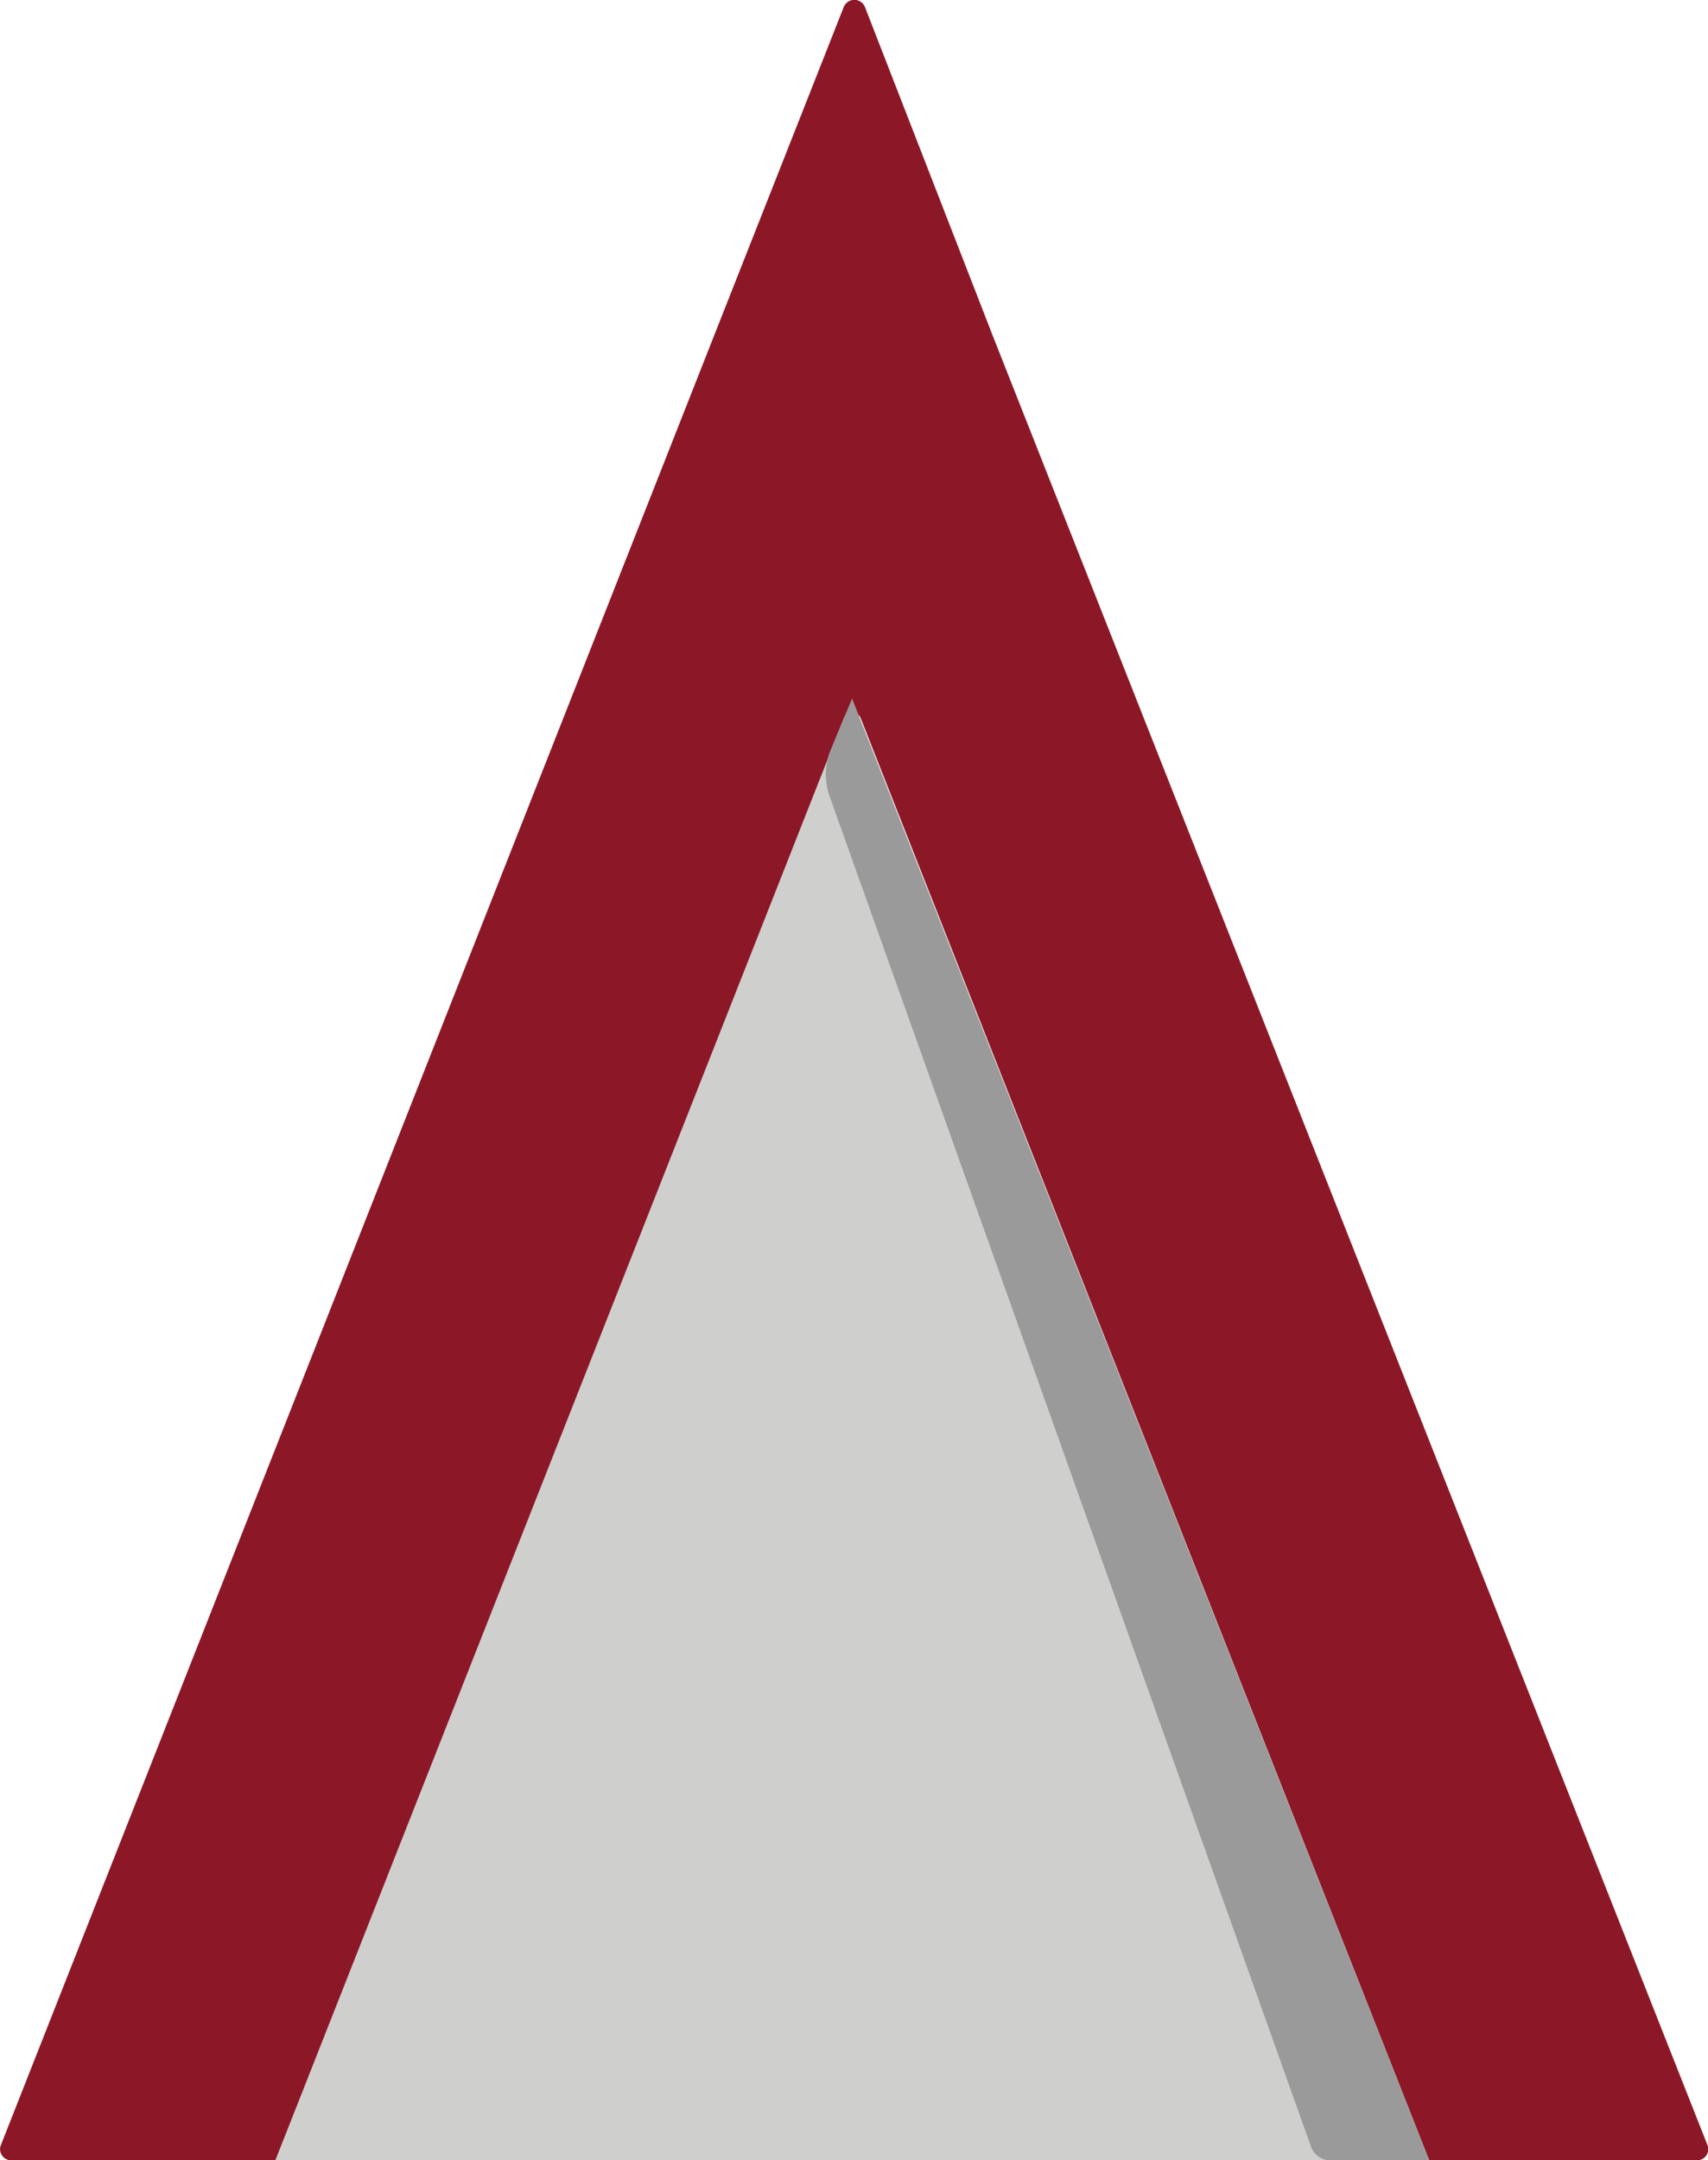 <svg id="Layer_1" data-name="Layer 1" xmlns="http://www.w3.org/2000/svg" viewBox="0 0 49.25 62.28"><defs><style>.cls-1{fill:#cfcfce;}.cls-2{fill:#8c1827;}.cls-3{fill:#9a9a9a;}</style></defs><polygon class="cls-1" points="38.29 62.28 7.94 62.28 23.88 21.04 38.29 62.28"/><path class="cls-2" d="M56.3,63.14H48.58L32.19,21.57a.26.26,0,0,0-.49,0L15.31,63.14H7.7a.32.32,0,0,1-.3-.45l20.5-52,3.8-9.63a.33.33,0,0,1,.61,0L36,10.55,56.6,62.69A.32.32,0,0,1,56.3,63.14Z" transform="translate(-7.37 -0.86)"/><path class="cls-3" d="M48.58,63.14H45.73a.59.59,0,0,1-.56-.4L31.3,23.84a1.9,1.9,0,0,1,0-1.31L31.94,21Z" transform="translate(-7.37 -0.86)"/></svg>